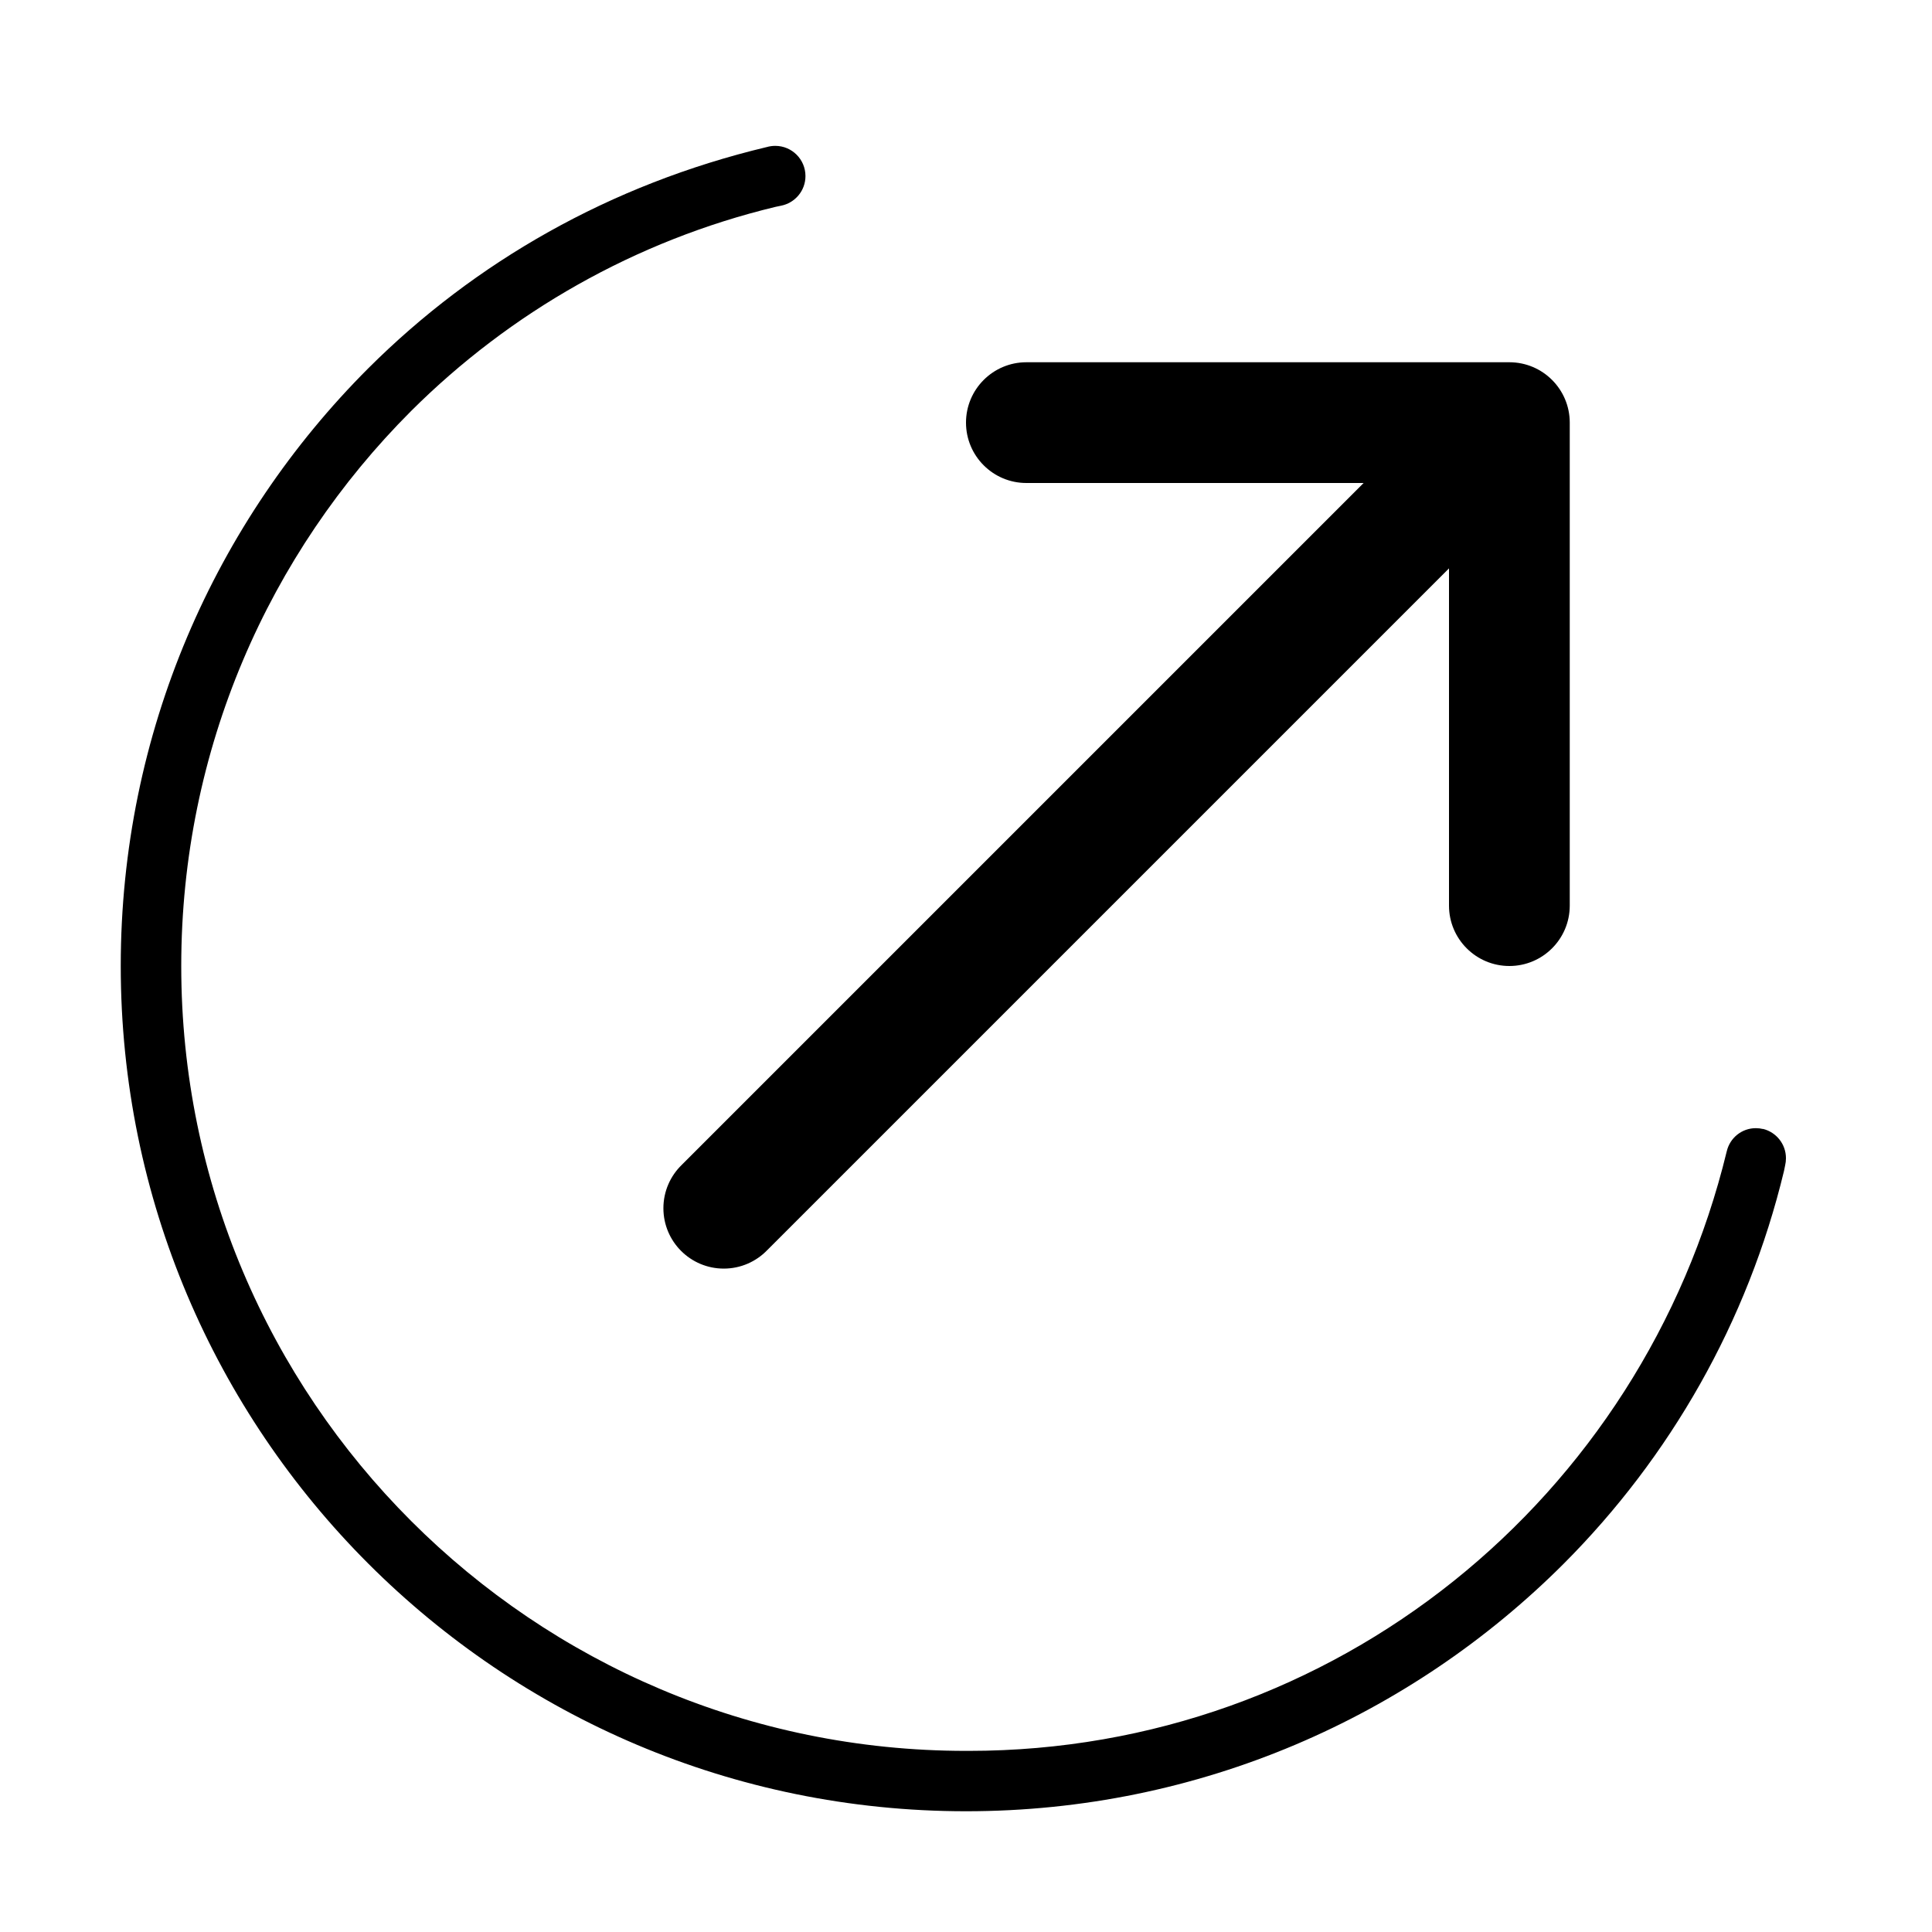 <svg version="1.1" xmlns="http://www.w3.org/2000/svg" width="32" height="32" viewBox="0 0 32 32">
<title>circle-arrow-out-ne</title>
<path d="M17 8h5.586l-11.293 11.293c-0.188 0.182-0.305 0.437-0.305 0.719 0 0.552 0.448 1 1 1 0.282 0 0.537-0.117 0.719-0.305l11.293-11.293v5.586c0 0.552 0.448 1 1 1s1-0.448 1-1v0-8c0-0.552-0.448-1-1-1v0h-8c-0.552 0-1 0.448-1 1s0.448 1 1 1v0z"></path>
<path d="M29.2 18.7c-0.035-0.009-0.076-0.014-0.118-0.014-0.234 0-0.43 0.163-0.481 0.382l-0.001 0.003c-1.392 5.736-6.483 9.929-12.553 9.929-0.016 0-0.033-0-0.049-0h0.003c-7.179-0-12.999-5.821-12.999-13 0-3.59 1.455-6.84 3.807-9.192v0c1.637-1.632 3.714-2.823 6.037-3.382l0.087-0.018c0.234-0.045 0.408-0.248 0.408-0.492 0-0.276-0.224-0.5-0.5-0.5-0.049 0-0.097 0.007-0.142 0.020l0.004-0.001c-2.599 0.62-4.838 1.905-6.602 3.664l0-0c-2.534 2.534-4.101 6.034-4.101 9.9 0 7.732 6.268 14.001 14.001 14.001 3.866 0 7.366-1.567 9.9-4.101v0c1.76-1.764 3.046-4.002 3.648-6.506l0.019-0.094c0.008-0.034 0.013-0.074 0.013-0.115 0-0.234-0.16-0.43-0.377-0.485l-0.003-0.001z"></path>
</svg>
